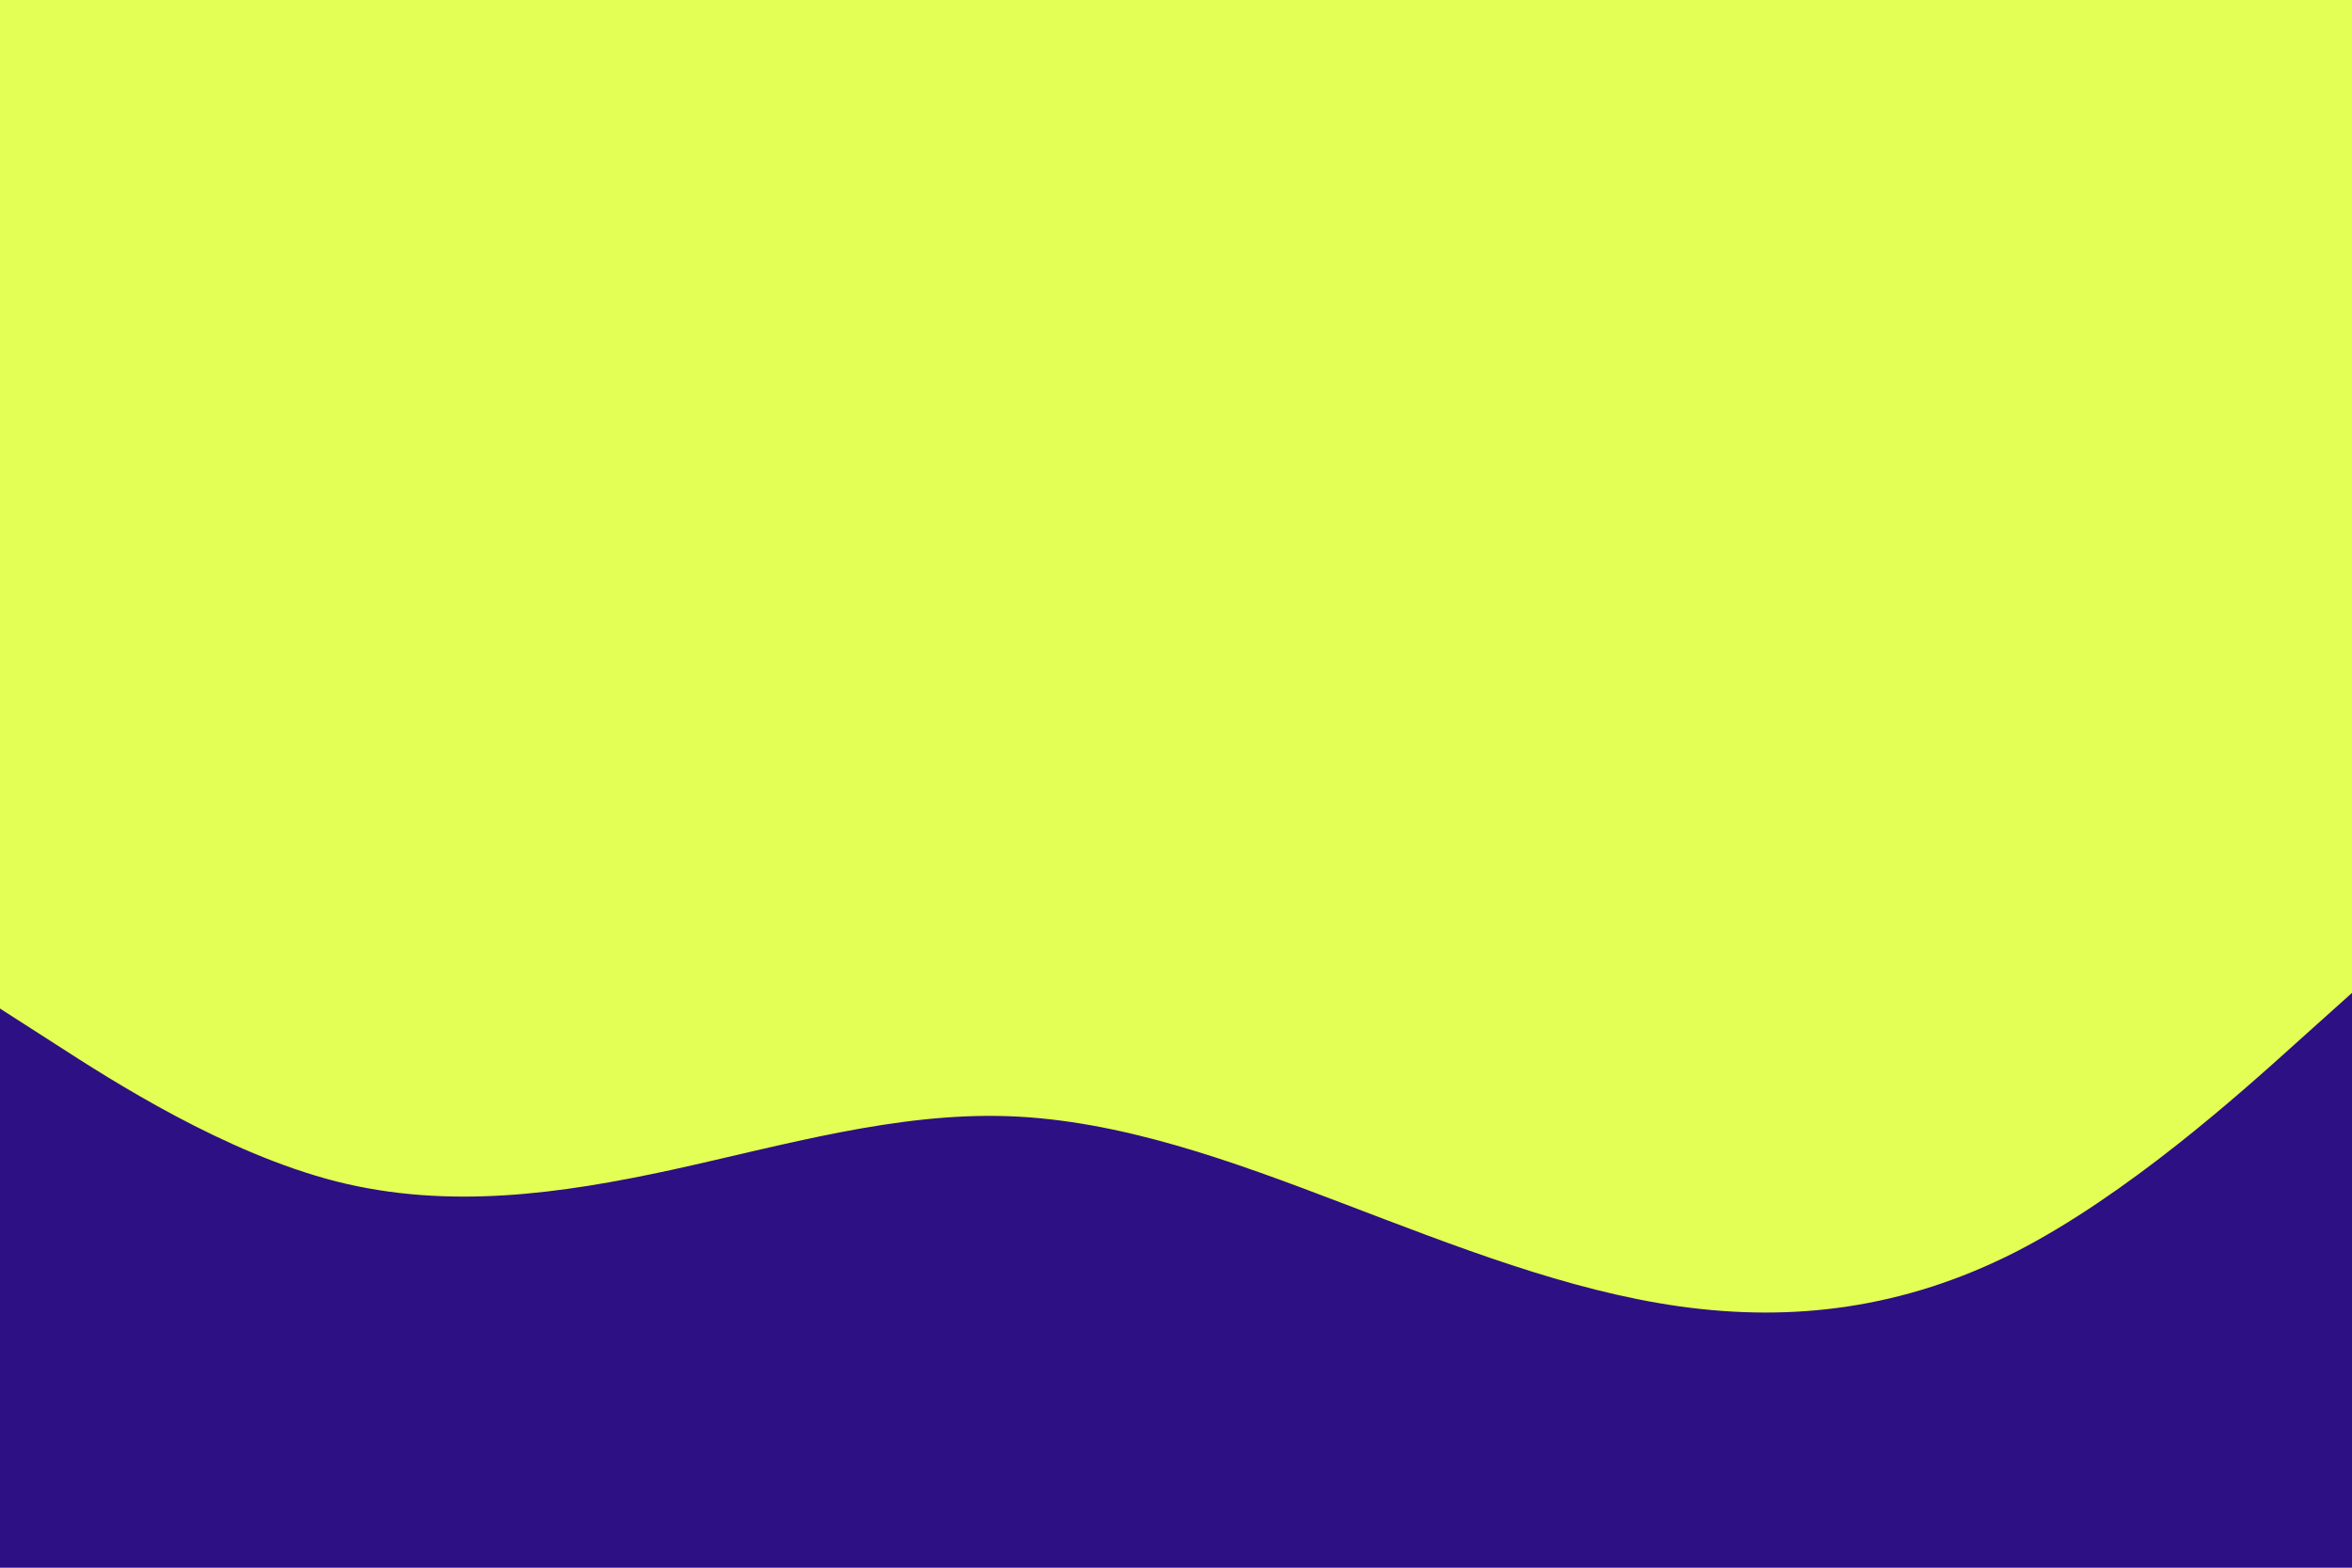 <svg id="visual" viewBox="0 0 900 600" width="900" height="600" xmlns="http://www.w3.org/2000/svg" xmlns:xlink="http://www.w3.org/1999/xlink" version="1.1"><rect x="0" y="0" width="900" height="600" fill="#E3FF55"></rect><path d="M0 386L21.5 399.8C43 413.7 86 441.3 128.8 452.2C171.7 463 214.3 457 257.2 447.7C300 438.3 343 425.7 385.8 427.2C428.7 428.7 471.3 444.3 514.2 460.7C557 477 600 494 642.8 500C685.7 506 728.3 501 771.2 479.2C814 457.3 857 418.7 878.5 399.3L900 380L900 601L878.5 601C857 601 814 601 771.2 601C728.3 601 685.7 601 642.8 601C600 601 557 601 514.2 601C471.3 601 428.7 601 385.8 601C343 601 300 601 257.2 601C214.3 601 171.7 601 128.8 601C86 601 43 601 21.5 601L0 601Z" fill="#2d1084" stroke-linecap="round" stroke-linejoin="miter"></path></svg>